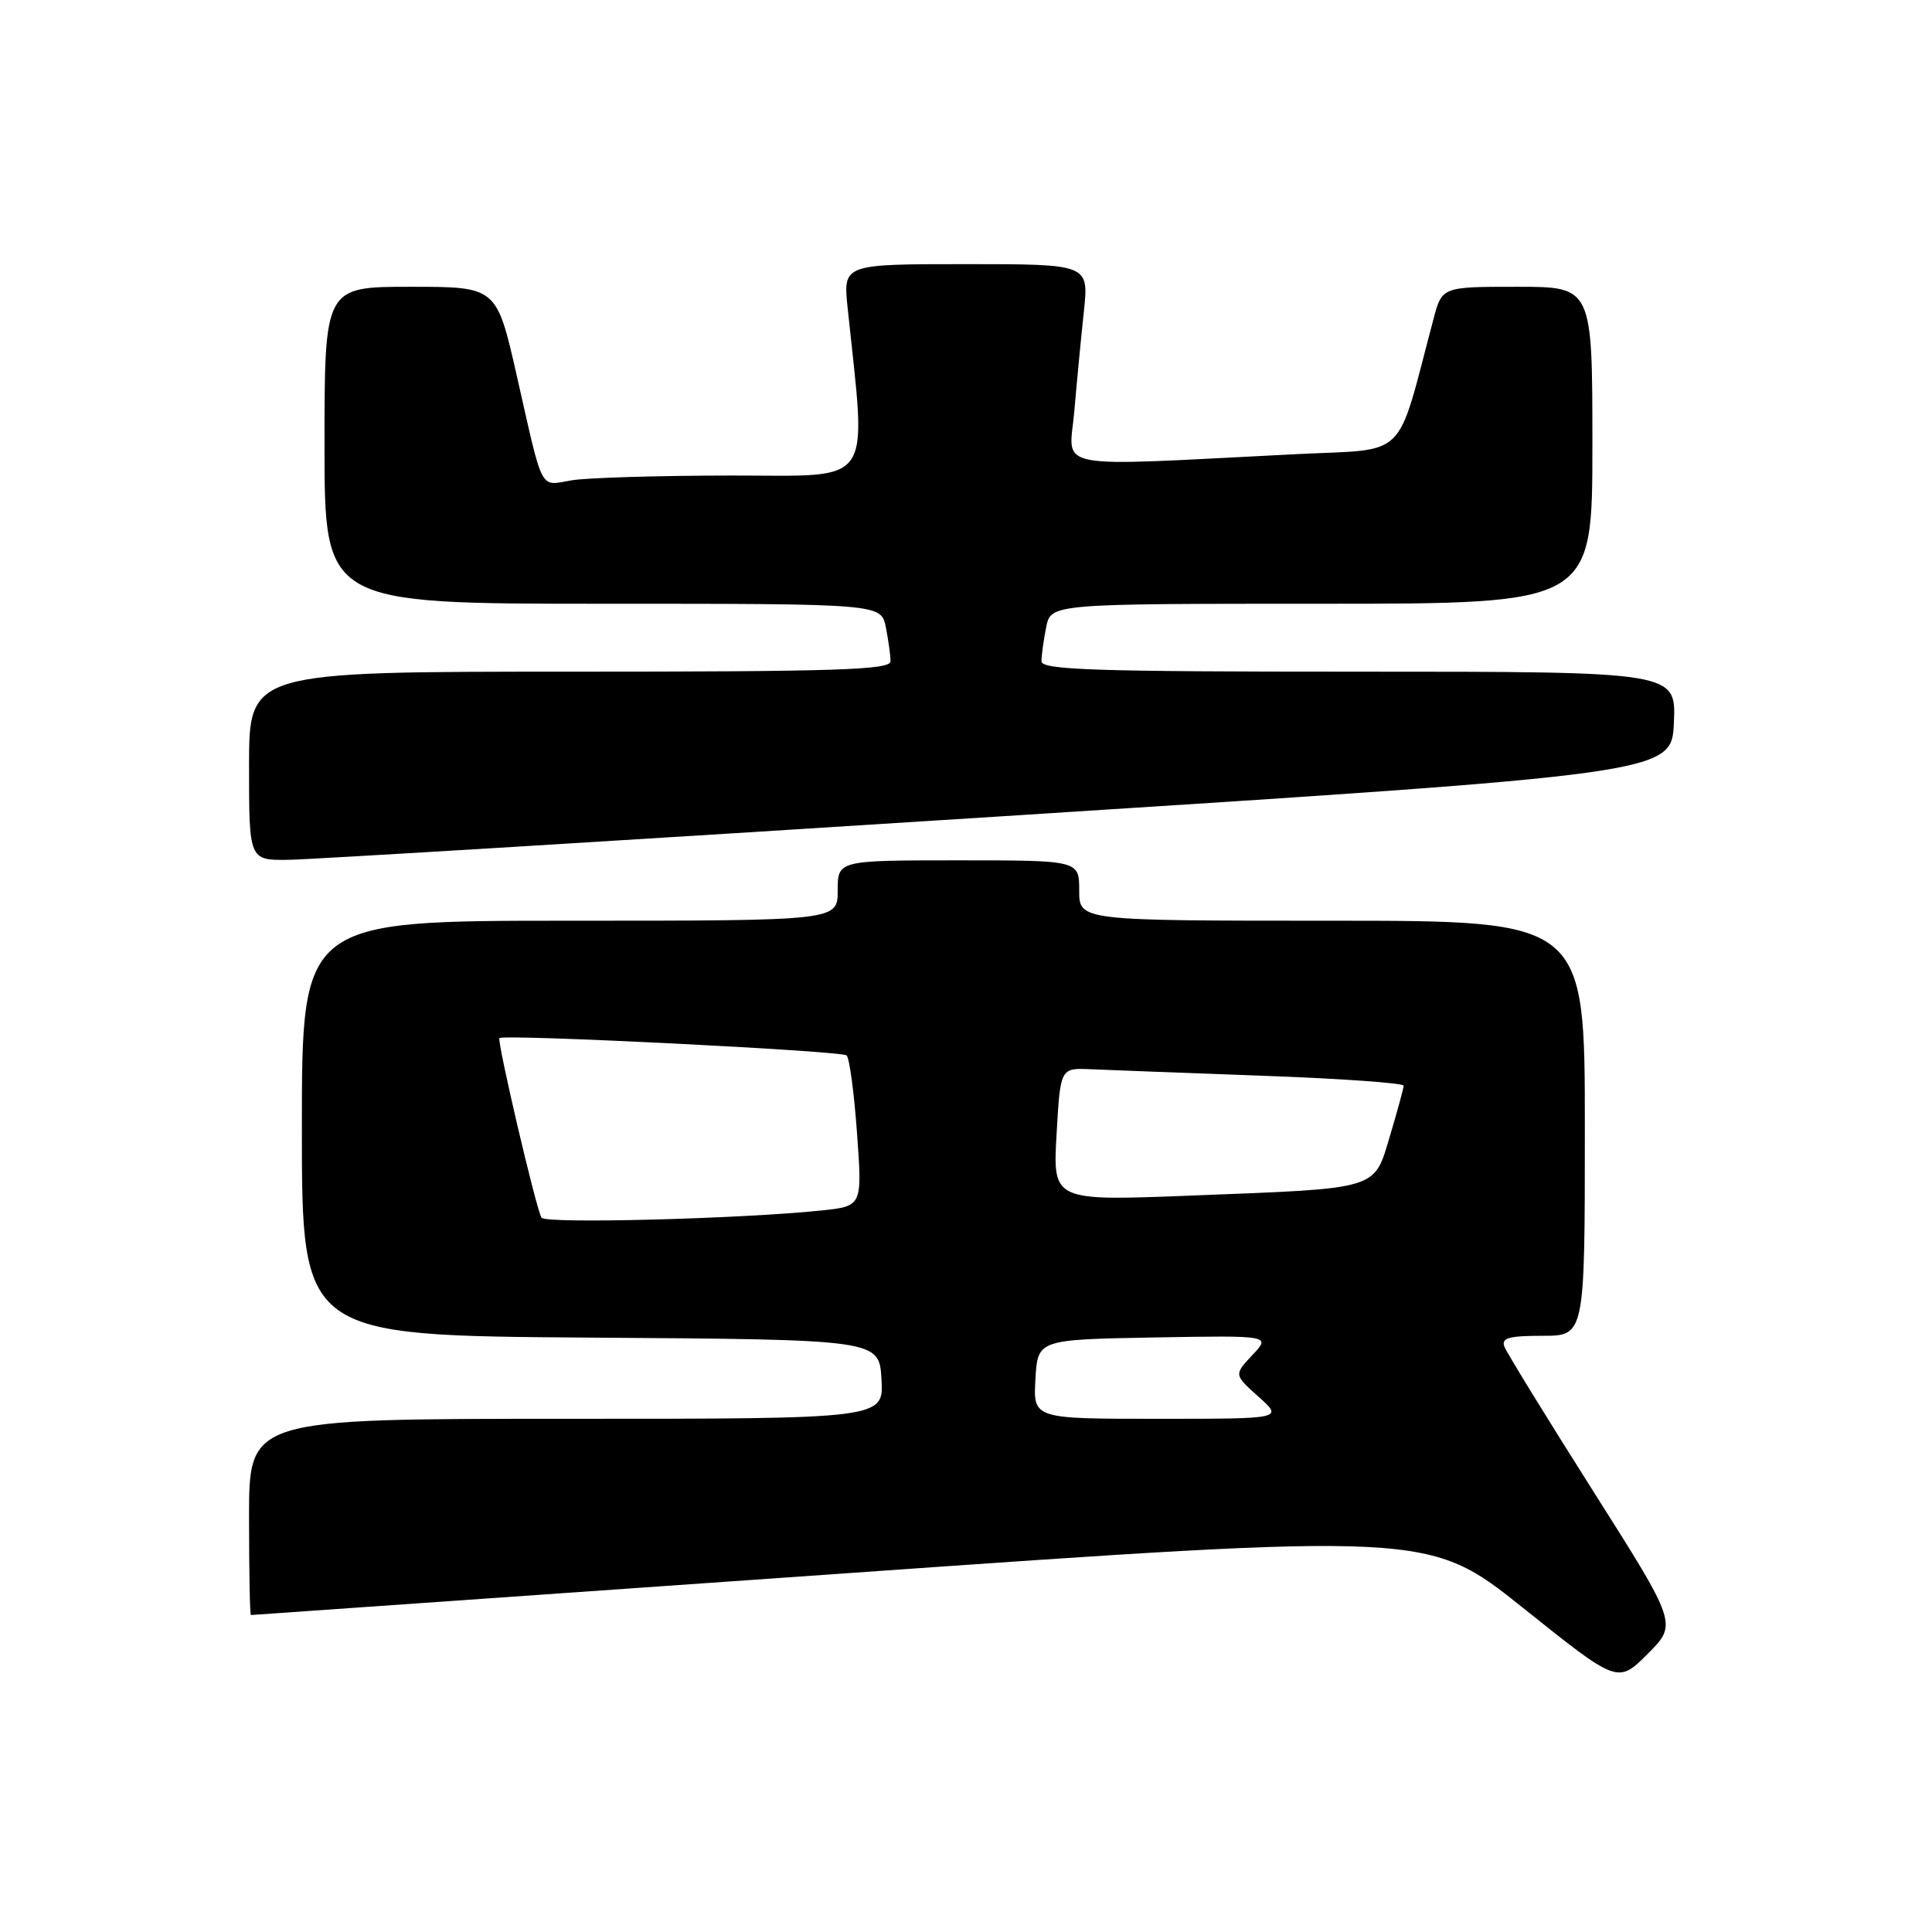 <?xml version="1.0" encoding="UTF-8" standalone="no"?>
<!DOCTYPE svg PUBLIC "-//W3C//DTD SVG 1.1//EN" "http://www.w3.org/Graphics/SVG/1.1/DTD/svg11.dtd" >
<svg xmlns="http://www.w3.org/2000/svg" xmlns:xlink="http://www.w3.org/1999/xlink" version="1.1" viewBox="0 0 256 256">
 <g >
 <path fill="currentColor"
d=" M 211.08 197.54 C 204.93 187.83 199.64 179.23 199.34 178.44 C 198.90 177.29 199.92 177.00 204.39 177.00 C 210.00 177.00 210.00 177.00 210.00 149.50 C 210.00 122.00 210.00 122.00 176.50 122.00 C 143.00 122.00 143.00 122.00 143.00 118.00 C 143.00 114.00 143.00 114.00 127.00 114.00 C 111.00 114.00 111.00 114.00 111.00 118.00 C 111.00 122.00 111.00 122.00 75.50 122.00 C 40.00 122.00 40.00 122.00 40.00 149.49 C 40.00 176.98 40.00 176.98 78.25 177.24 C 116.50 177.50 116.50 177.50 116.80 182.75 C 117.10 188.00 117.10 188.00 75.05 188.00 C 33.00 188.00 33.00 188.00 33.00 201.00 C 33.00 208.15 33.11 214.00 33.25 214.00 C 33.39 214.00 68.55 211.53 111.39 208.52 C 189.28 203.04 189.28 203.04 201.83 213.07 C 214.37 223.10 214.37 223.10 218.32 219.15 C 222.27 215.20 222.27 215.20 211.08 197.54 Z  M 132.50 108.18 C 221.50 102.50 221.50 102.50 221.80 95.75 C 222.09 89.00 222.09 89.00 180.05 89.00 C 145.04 89.00 138.00 88.77 138.00 87.62 C 138.00 86.87 138.28 84.84 138.62 83.12 C 139.25 80.00 139.25 80.00 175.12 80.00 C 211.00 80.00 211.00 80.00 211.00 59.00 C 211.00 38.00 211.00 38.00 201.04 38.00 C 191.08 38.00 191.08 38.00 189.95 42.25 C 184.91 61.26 186.75 59.43 171.90 60.17 C 138.65 61.84 141.67 62.42 142.35 54.51 C 142.68 50.66 143.25 44.69 143.62 41.25 C 144.28 35.00 144.28 35.00 128.00 35.00 C 111.72 35.00 111.72 35.00 112.31 40.75 C 114.83 64.86 116.12 63.00 96.89 63.01 C 87.33 63.02 77.82 63.30 75.77 63.64 C 71.42 64.36 72.05 65.55 68.47 49.75 C 65.80 38.00 65.80 38.00 54.40 38.00 C 43.00 38.00 43.00 38.00 43.00 59.00 C 43.00 80.00 43.00 80.00 79.88 80.00 C 116.75 80.00 116.75 80.00 117.38 83.12 C 117.72 84.84 118.00 86.87 118.00 87.62 C 118.00 88.77 110.89 89.00 75.50 89.00 C 33.00 89.00 33.00 89.00 33.00 101.50 C 33.00 114.00 33.00 114.00 38.25 113.93 C 41.14 113.89 83.55 111.31 132.50 108.18 Z  M 137.20 182.75 C 137.50 177.50 137.50 177.50 152.95 177.22 C 168.40 176.95 168.40 176.95 165.95 179.55 C 163.50 182.16 163.50 182.16 166.77 185.08 C 170.03 188.00 170.03 188.00 153.46 188.00 C 136.90 188.00 136.90 188.00 137.20 182.75 Z  M 71.75 161.35 C 71.01 160.10 65.81 137.84 66.18 137.55 C 66.88 137.01 111.55 139.24 112.18 139.85 C 112.56 140.21 113.18 144.85 113.56 150.16 C 114.26 159.82 114.26 159.82 108.88 160.39 C 98.18 161.51 72.23 162.18 71.75 161.35 Z  M 140.00 150.32 C 140.50 141.50 140.50 141.50 144.50 141.68 C 146.70 141.78 156.94 142.16 167.25 142.54 C 177.56 142.91 185.99 143.51 185.99 143.86 C 185.98 144.21 185.17 147.19 184.19 150.47 C 182.01 157.74 183.01 157.44 157.85 158.42 C 139.50 159.14 139.50 159.14 140.00 150.32 Z "/>
</g>
</svg>